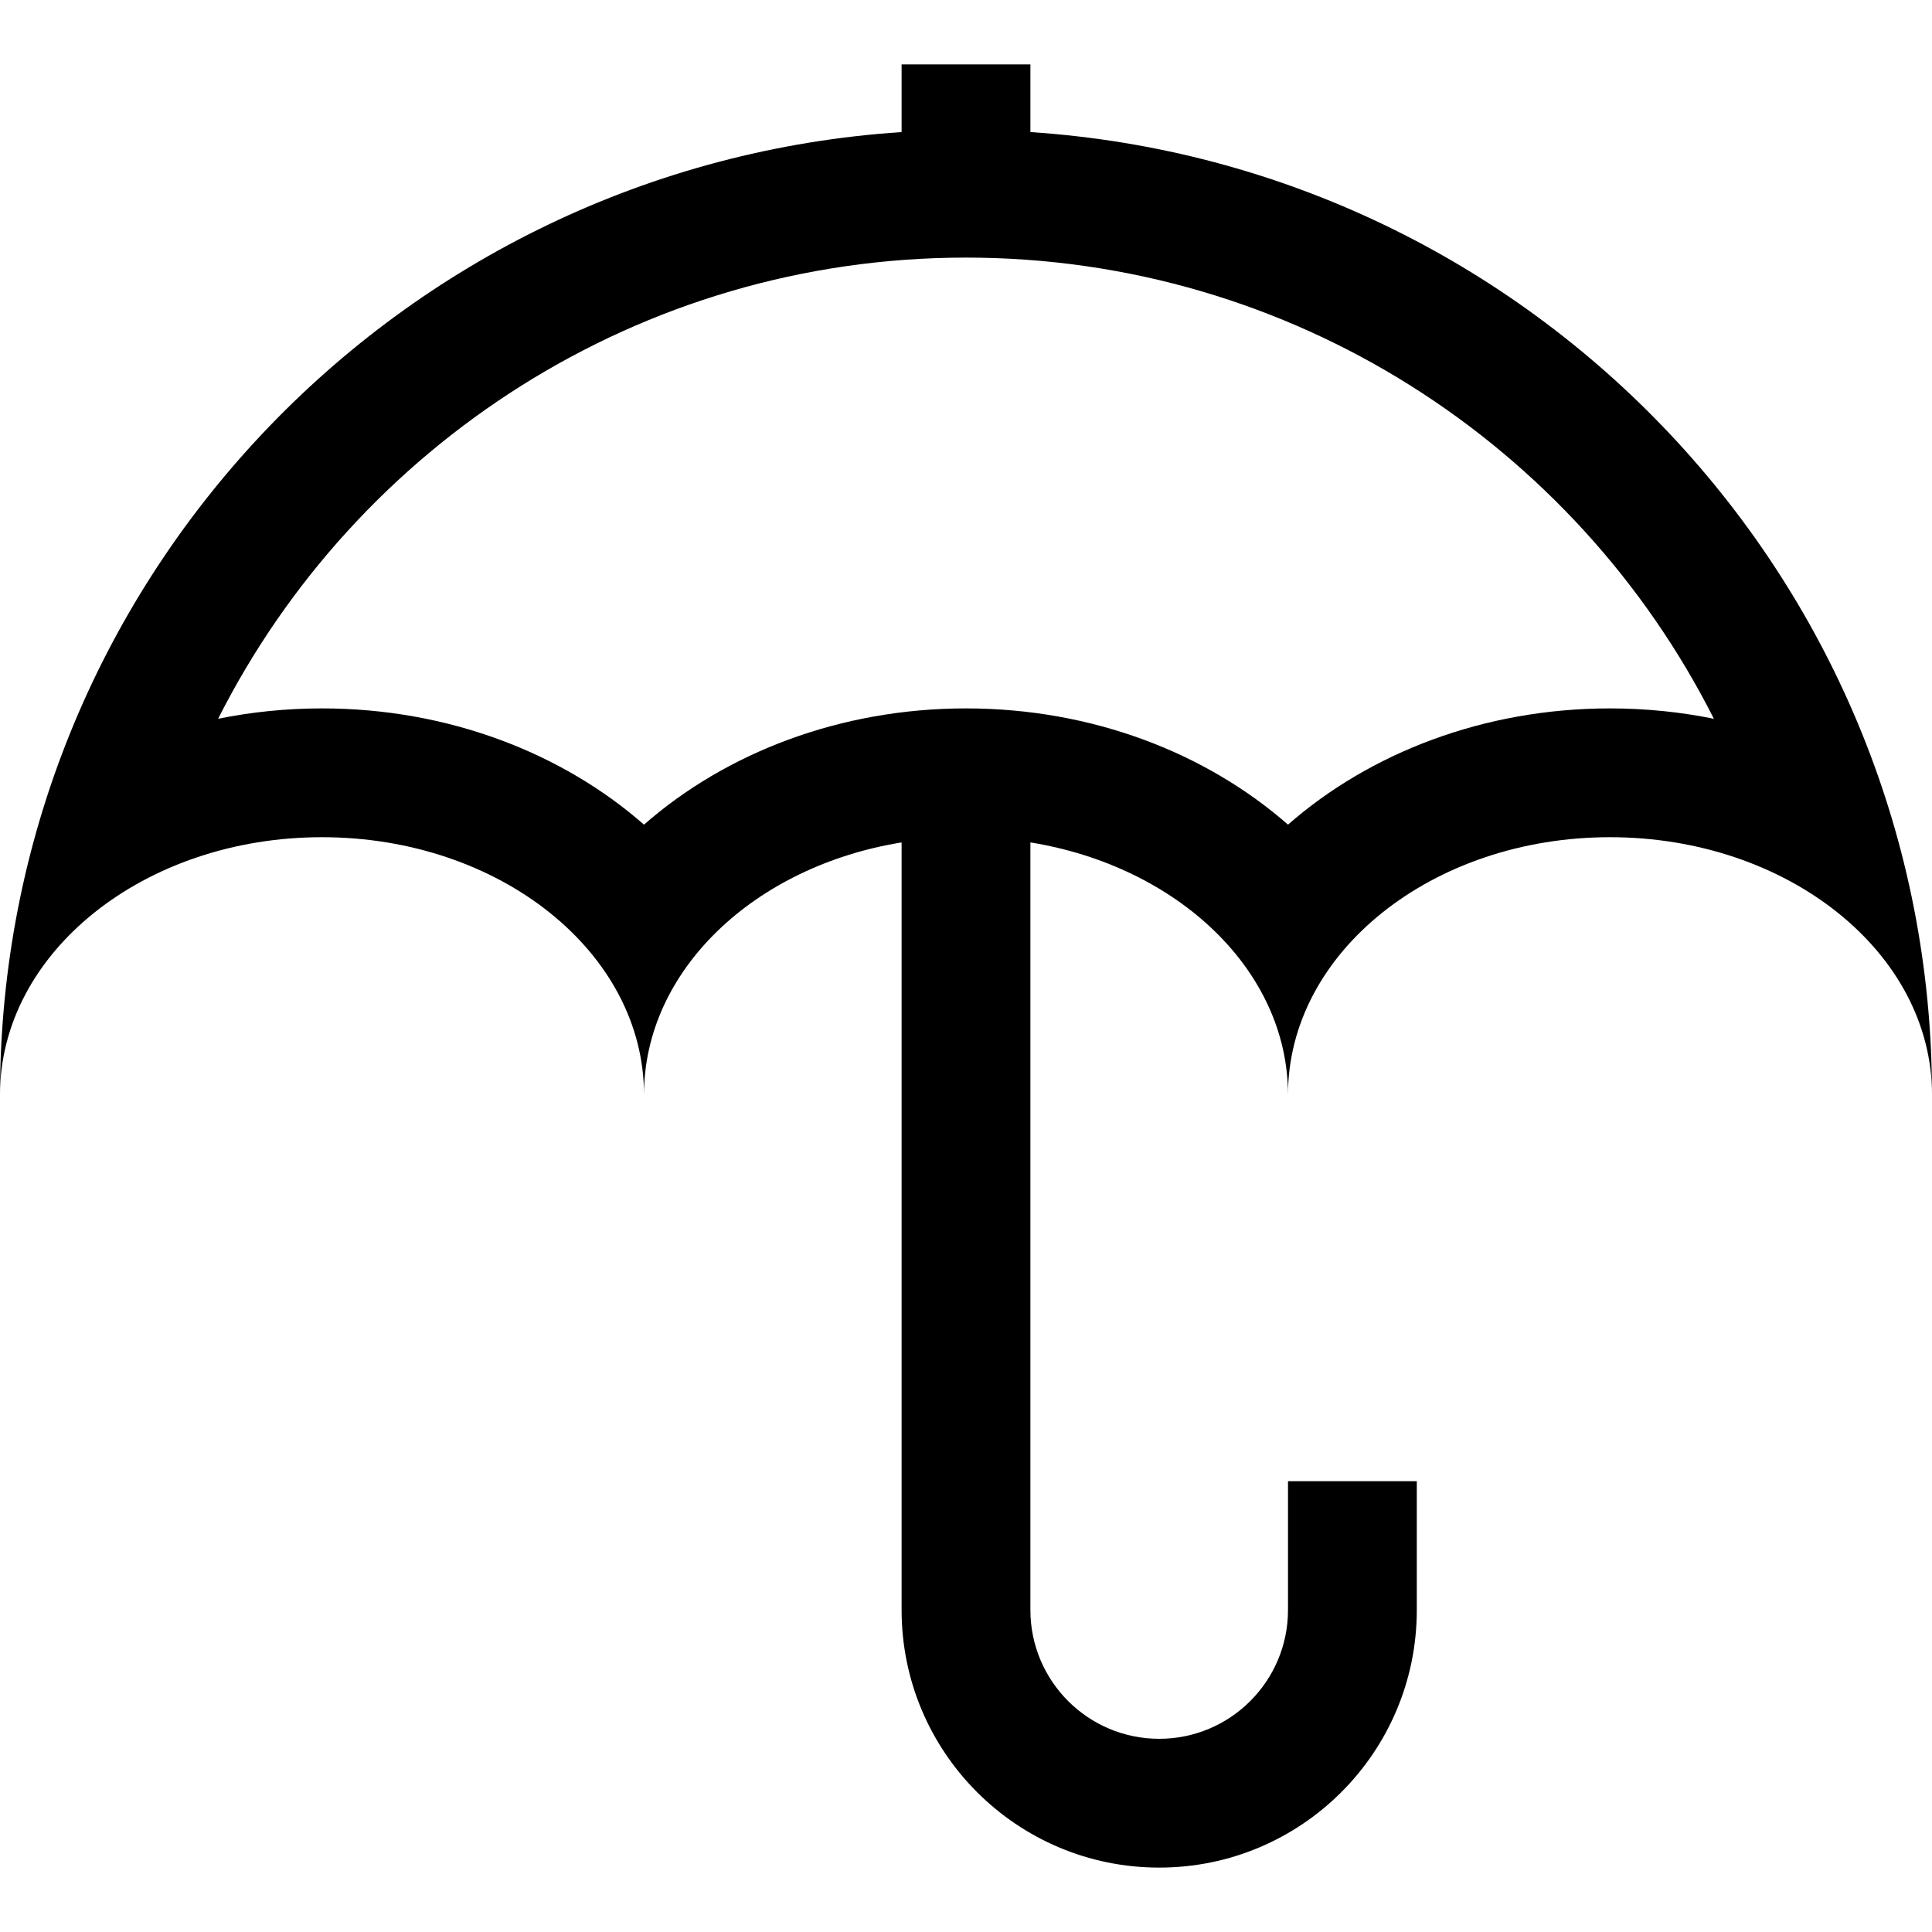 <?xml version="1.0" encoding="iso-8859-1"?>
<!-- Generator: Adobe Illustrator 14.0.0, SVG Export Plug-In . SVG Version: 6.00 Build 43363)  -->
<!DOCTYPE svg PUBLIC "-//W3C//DTD SVG 1.1//EN" "http://www.w3.org/Graphics/SVG/1.1/DTD/svg11.dtd">
<svg version="1.1" id="Layer_1" xmlns="http://www.w3.org/2000/svg" xmlns:xlink="http://www.w3.org/1999/xlink" x="0px" y="0px"
	 width="30px" height="30px" viewBox="0 0 30 30" style="enable-background:new 0 0 30 30;" xml:space="preserve">
<path d="M16,2.051V1h-2v1.051C6.185,2.567,0,9.054,0,17c0-2.209,2.238-4,5-4s5,1.791,5,4c0-1.935,1.718-3.549,4-3.919V25
	c0,2.209,1.791,4,4,4s4-1.791,4-4v-2h-2v2c0,1.104-0.896,2-2,2s-2-0.896-2-2V13.081c2.282,0.37,4,1.984,4,3.919c0-2.209,2.238-4,5-4
	s5,1.791,5,4C30,9.054,23.815,2.567,16,2.051z M25,11c-1.957,0-3.729,0.691-5,1.805C18.729,11.691,16.957,11,15,11
	s-3.729,0.691-5,1.805C8.729,11.691,6.957,11,5,11c-0.555,0-1.096,0.056-1.613,0.161C5.529,6.917,9.93,4,15,4
	s9.471,2.917,11.613,7.161C26.096,11.056,25.555,11,25,11z"/>
</svg>

